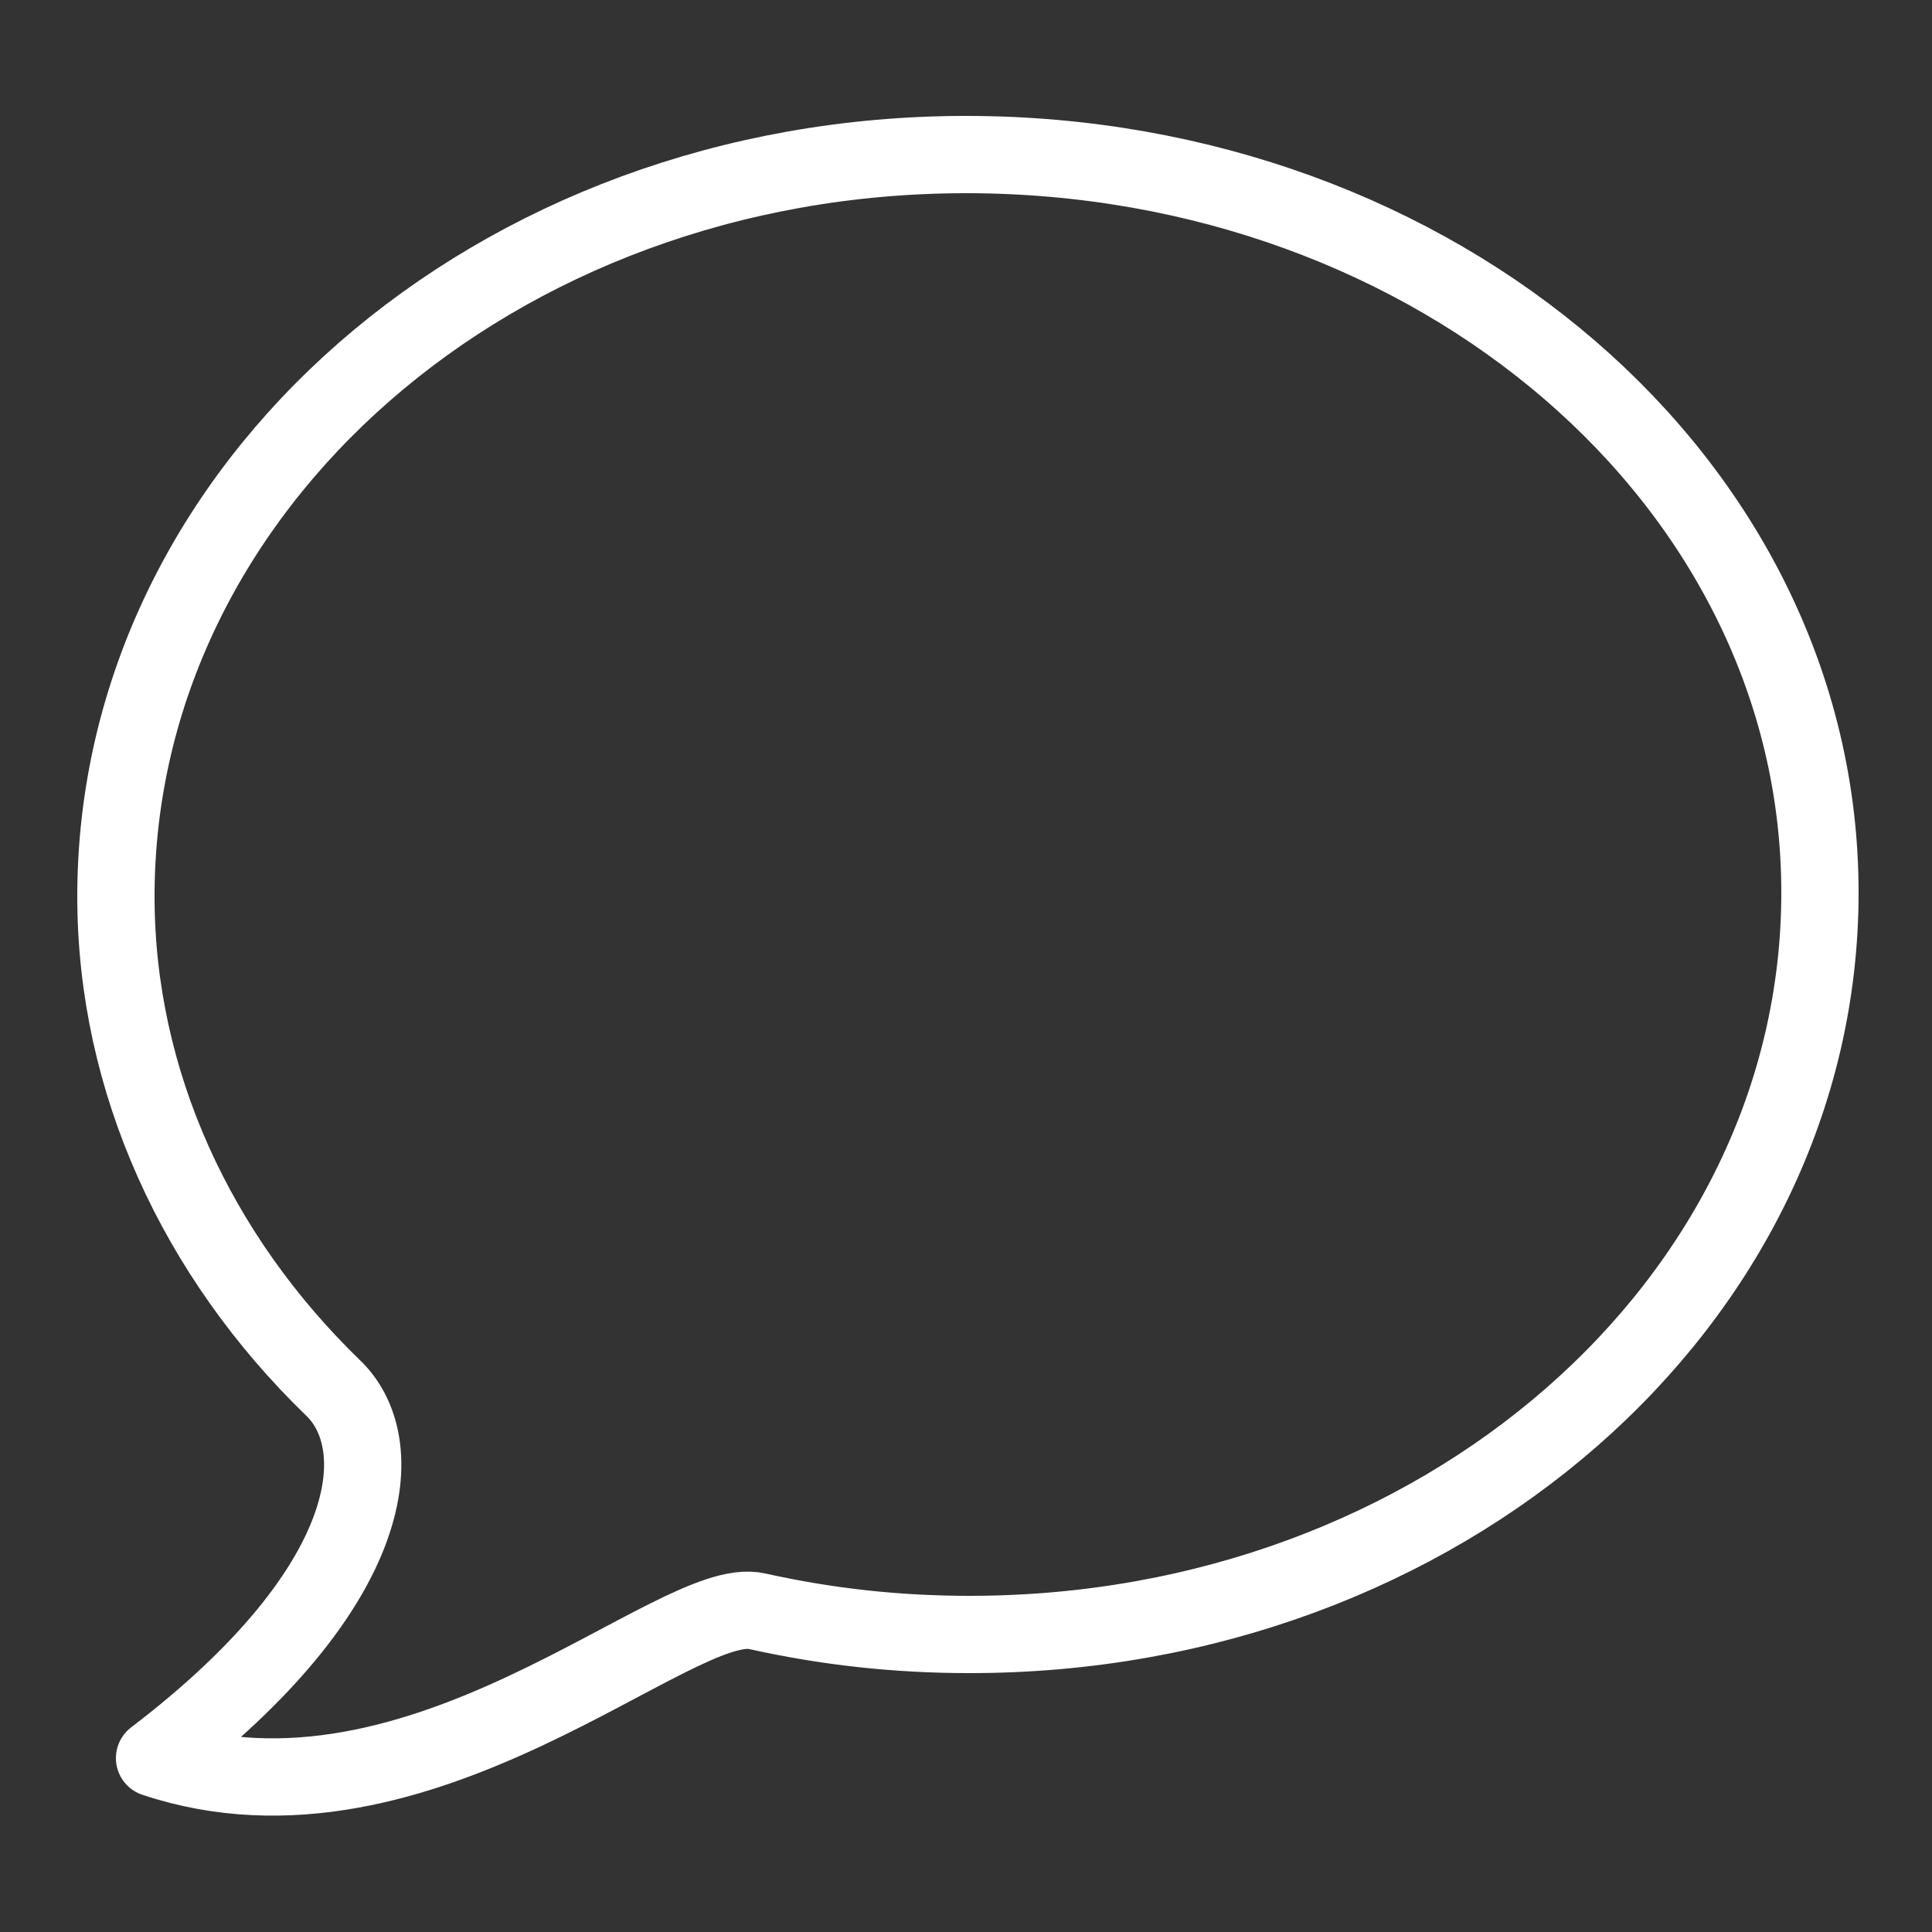 <?xml version="1.0" encoding="utf-8"?>
<!-- Generator: Adobe Illustrator 21.0.2, SVG Export Plug-In . SVG Version: 6.00 Build 0)  -->
<svg version="1.1" id="Icons" xmlns="http://www.w3.org/2000/svg" xmlns:xlink="http://www.w3.org/1999/xlink" x="0px" y="0px"
	 viewBox="0 0 50 50" style="enable-background:new 0 0 50 50;" xml:space="preserve">
<rect x="0" y="0" width="50" height="50" fill="#333333" stroke="none"/>
<style type="text/css">
	.st0{fill:none;stroke:#FFFFFF;stroke-width:2;stroke-linecap:round;stroke-linejoin:round;stroke-miterlimit:10;}
</style>
<path id="Comment" class="st0" d="M8.6,35.9c1.5,1.4,1.3,5.1-4.6,9.6c6.9,2.3,13.5-4.3,15.6-3.8c1.8,0.4,3.6,0.6,5.5,0.6
	c12.2,0,22-8.6,22-19.2S37.2,4,25,4S3,12.6,3,23.2C3,28,5.1,32.5,8.6,35.9z"/>
</svg>

